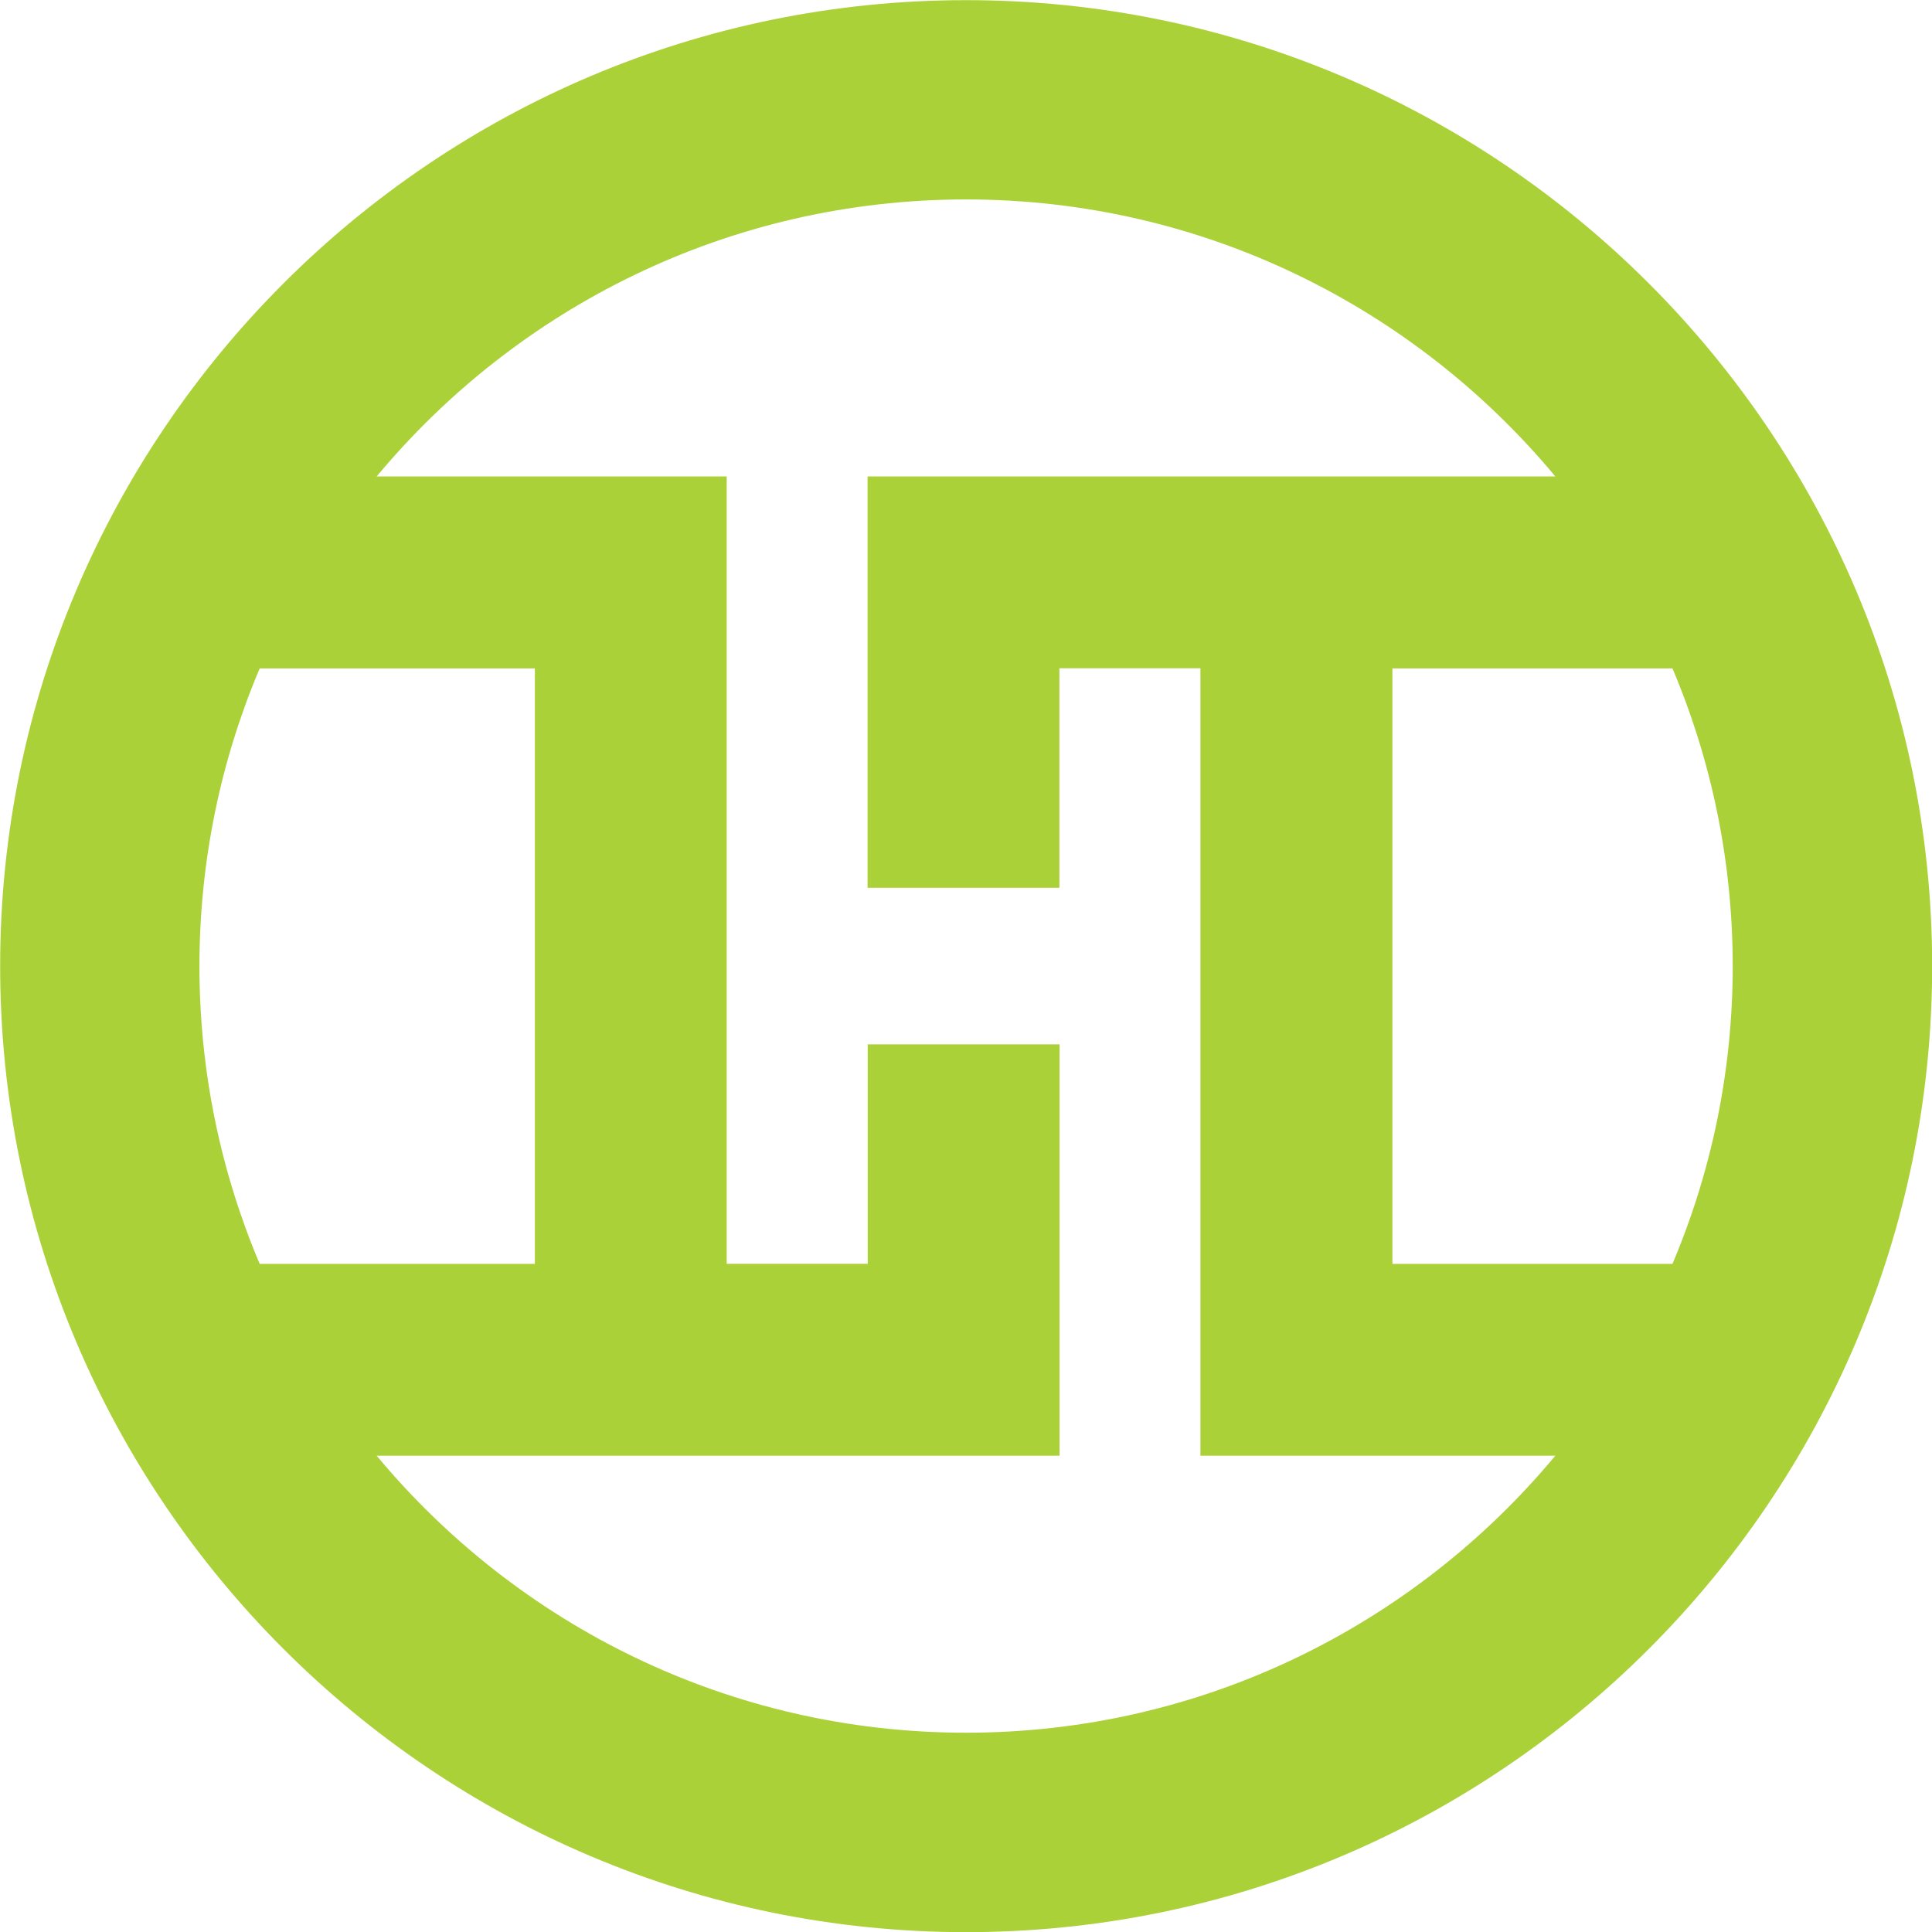 <svg width="48" height="48" version="1.1" viewBox="0 0 12.7 12.7" xmlns="http://www.w3.org/2000/svg" xmlns:cc="http://creativecommons.org/ns#" xmlns:dc="http://purl.org/dc/elements/1.1/" xmlns:rdf="http://www.w3.org/1999/02/22-rdf-syntax-ns#">
 <g transform="translate(-83.263 -100.93)">
  <path d="m89.613 112.32c-1.556 0-2.949-0.709-3.874-1.821h4.489v-2.704h-1.261v1.443h-0.927v-5.176h-2.301c0.925-1.112 2.318-1.821 3.874-1.821 1.556 0 2.949 0.709 3.874 1.821h-4.521v2.704h1.261v-1.443h0.927v5.176h2.333c-0.925 1.112-2.318 1.821-3.874 1.821m-2.834-3.082h-1.809c-0.255-0.602-0.396-1.264-0.396-1.957s0.141-1.355 0.396-1.957h1.809zm7.478 0h-1.841v-3.914h1.841c0.255 0.602 0.396 1.264 0.396 1.957s-0.141 1.355-0.396 1.957m-4.643-8.307c-3.501 0-6.35 2.849-6.35 6.35s2.849 6.35 6.35 6.35c3.501 0 6.35-2.849 6.35-6.35s-2.849-6.35-6.35-6.35" fill="#abd138"/>
 </g>
</svg>
